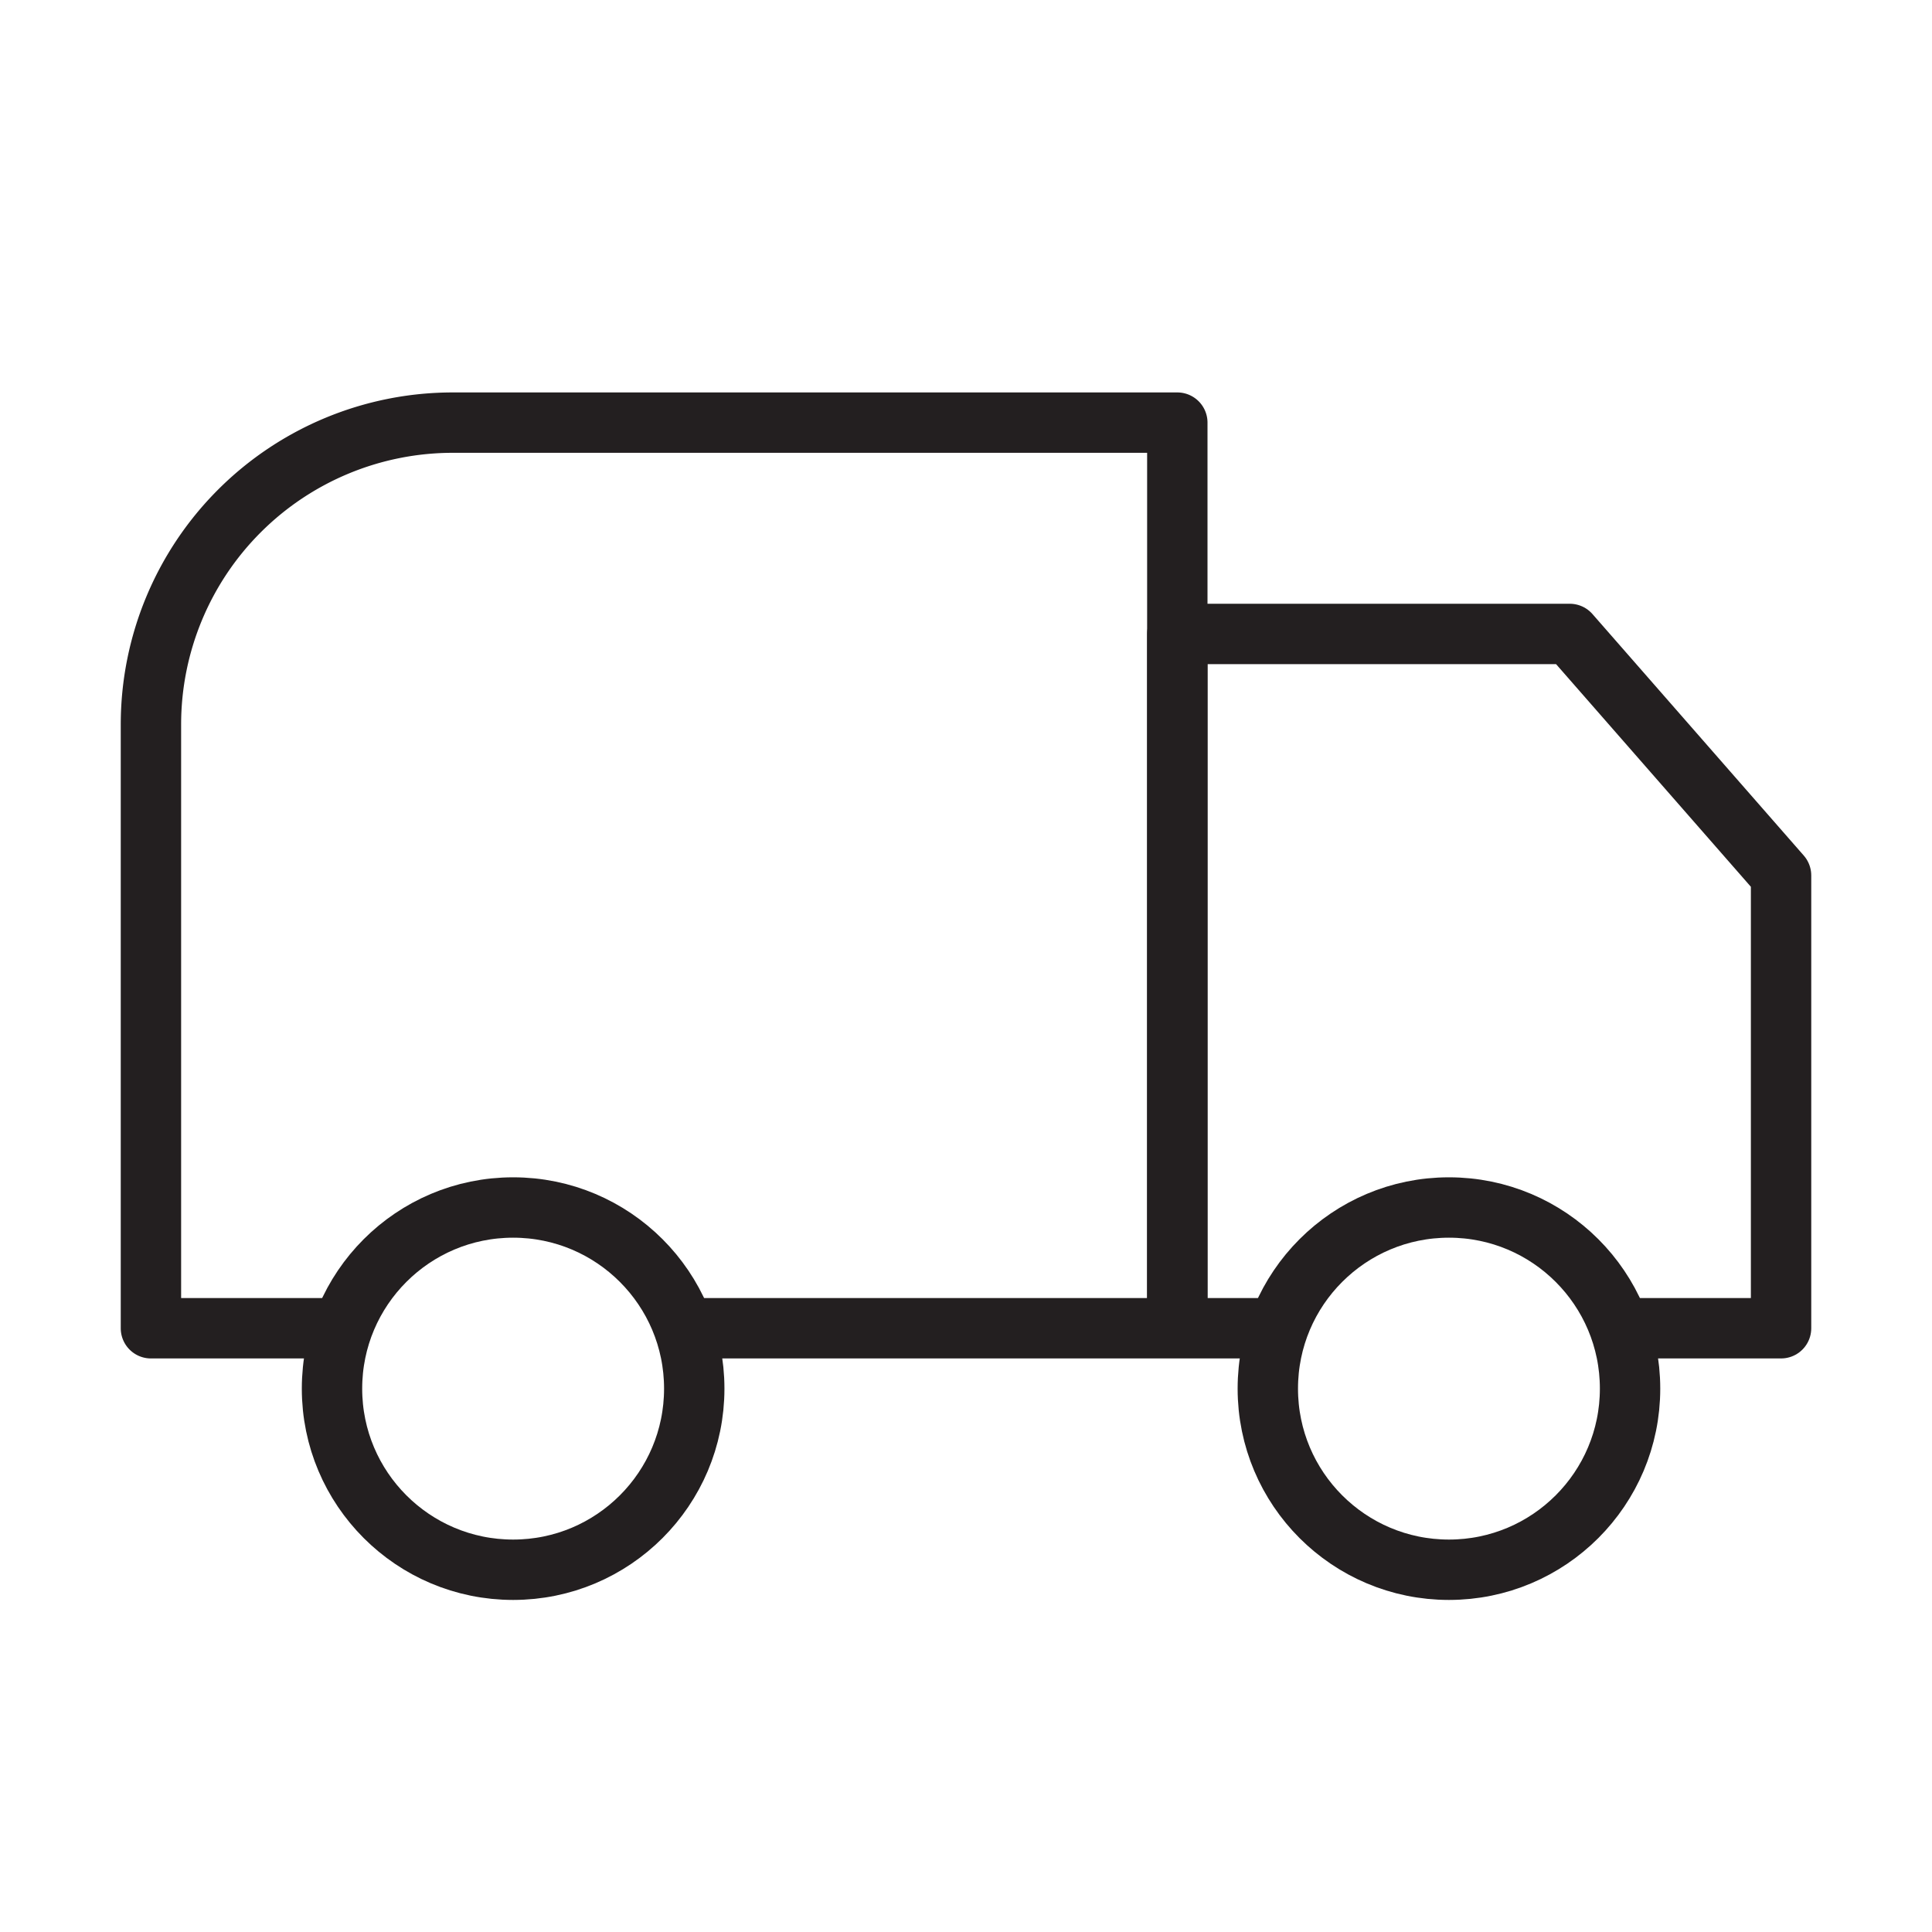 <svg xmlns="http://www.w3.org/2000/svg" xmlns:xlink="http://www.w3.org/1999/xlink" width="64" height="64" viewBox="0 0 64 64">
  <rect x="0" y="0" width="64" height="64" fill="#808080" stroke="none"/>
  <defs>
    <clipPath id="clip-맞춤형_크기_1">
      <rect width="64" height="64"/>
    </clipPath>
  </defs>
  <g id="맞춤형_크기_1" data-name="맞춤형 크기 – 1" clip-path="url(#clip-맞춤형_크기_1)">
    <rect width="64" height="64" fill="#fff"/>
    <g id="그룹_455909" data-name="그룹 455909" transform="translate(-265.6 -387.876)">
      <line id="선_456" data-name="선 456" x2="19" transform="translate(288.598 431.876)" fill="none" stroke="#231f20" stroke-linejoin="round" stroke-width="2"/>
      <path id="패스_840953" data-name="패스 840953" d="M304.6,431.876v-30h-24a10,10,0,0,0-10,10h0v20h7" fill="none" stroke="#231f20" stroke-linejoin="round" stroke-width="2"/>
      <path id="패스_840954" data-name="패스 840954" d="M280.6,414.876" fill="none" stroke="#231f20" stroke-miterlimit="10" stroke-width="2"/>
      <path id="패스_840955" data-name="패스 840955" d="M304.6,431.876v-23h13l7,8v15h-5" fill="none" stroke="#231f20" stroke-linejoin="round" stroke-width="2"/>
      <circle id="타원_8342" data-name="타원 8342" cx="6" cy="6" r="6" transform="translate(307.598 427.876)" fill="none" stroke="#231f20" stroke-linejoin="round" stroke-width="2"/>
      <circle id="타원_8343" data-name="타원 8343" cx="6" cy="6" r="6" transform="translate(276.598 427.876)" fill="none" stroke="#231f20" stroke-linejoin="round" stroke-width="2"/>
    </g>
  </g>
</svg>
